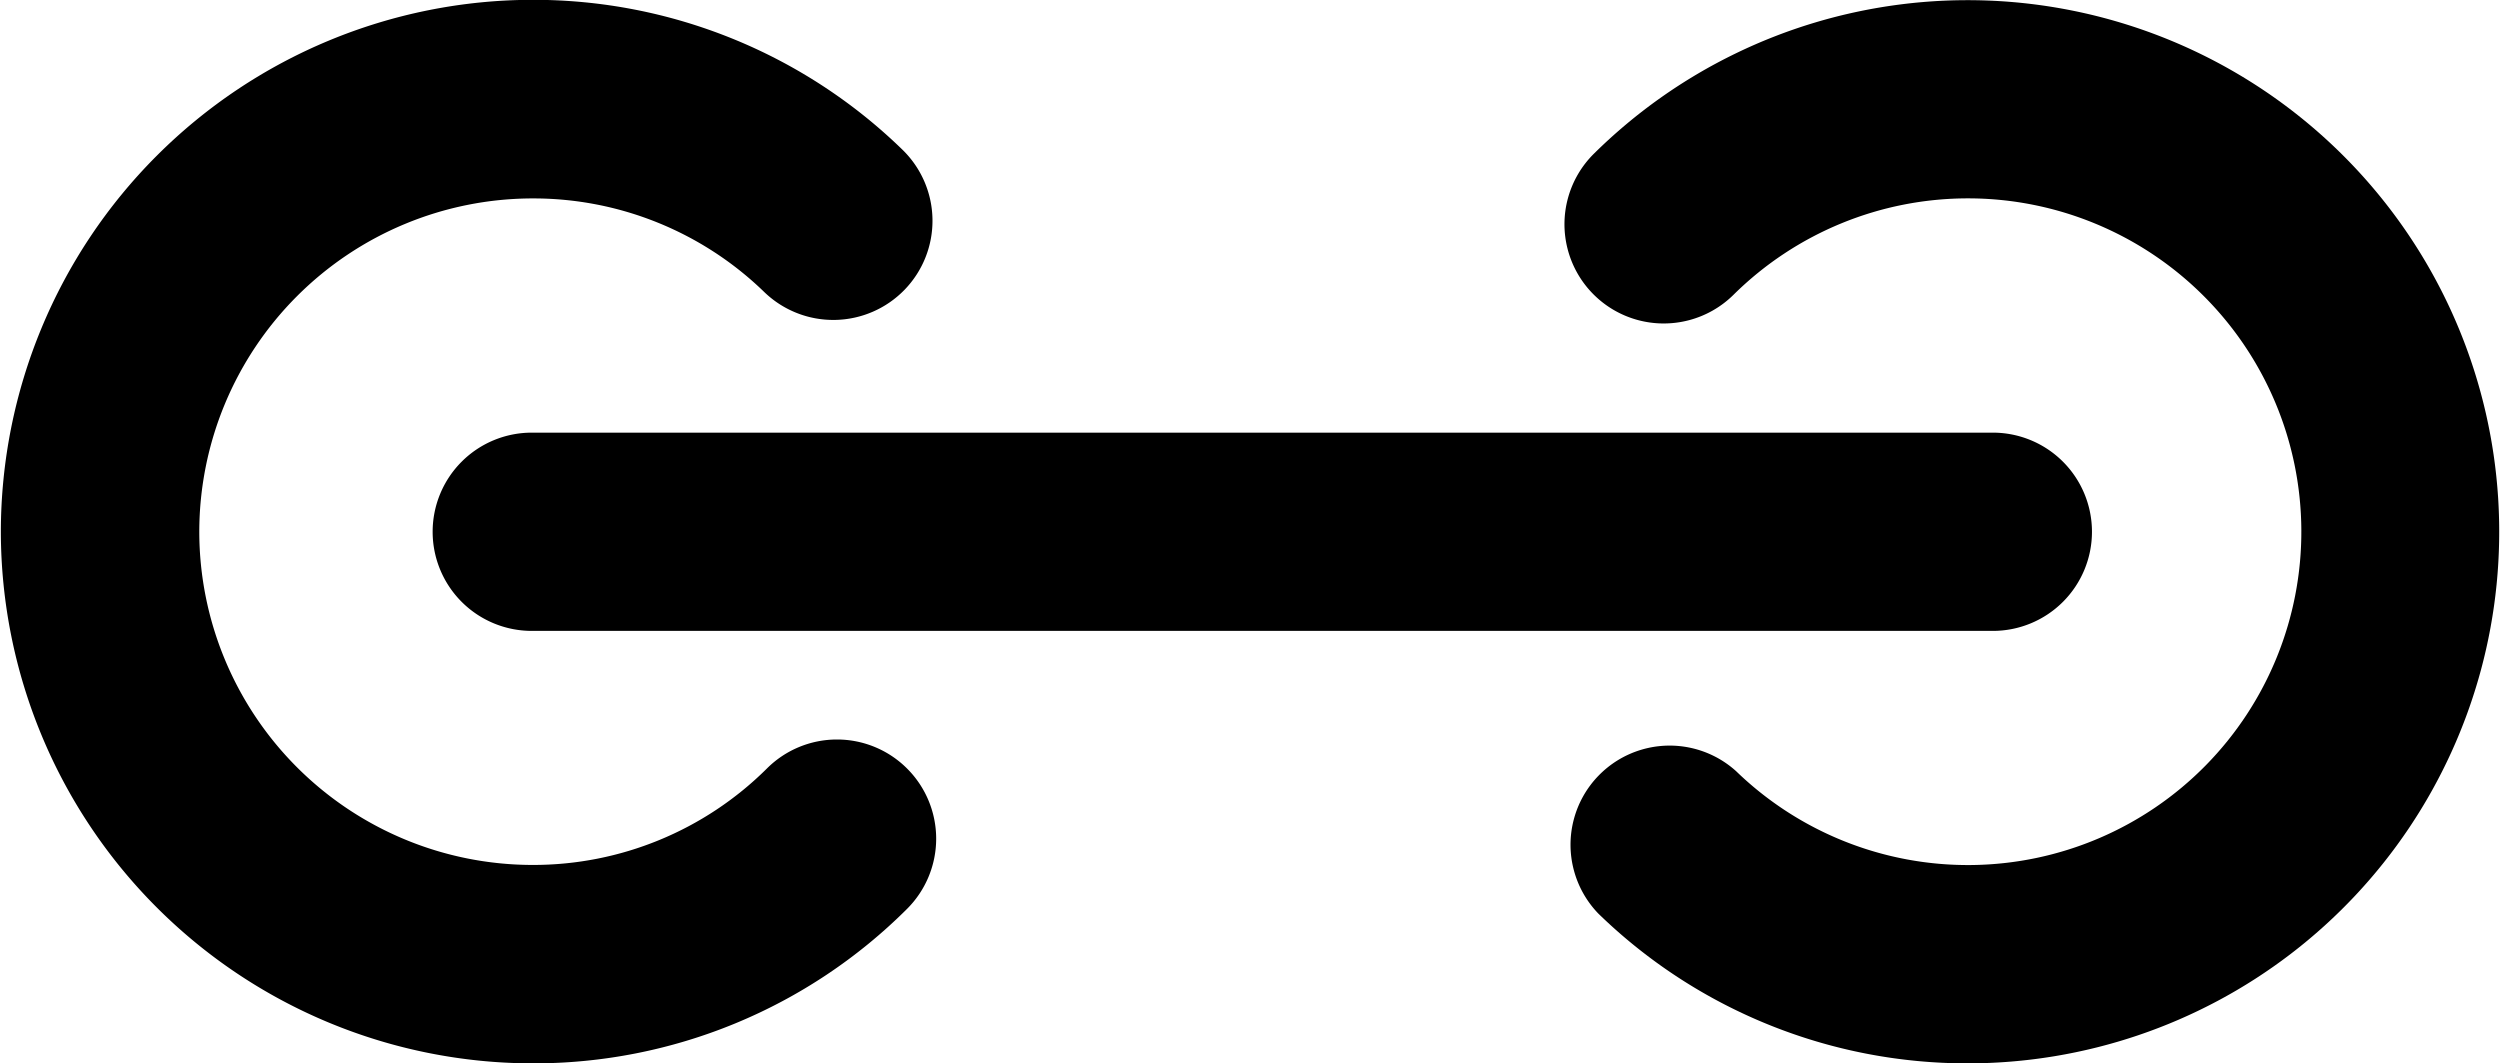 <svg xmlns="http://www.w3.org/2000/svg" width="14.527" height="6.179" viewBox="0 0 14.527 6.179">
  <g id="Group_3710" data-name="Group 3710" transform="translate(-341.733 -538.734)">
    <g id="Group_3691" data-name="Group 3691" transform="translate(375.827 388.533)">
      <g id="Group_3688" data-name="Group 3688" transform="translate(-34.094 150.201)">
        <path id="Path_3847" data-name="Path 3847" d="M-31,156.38a3.093,3.093,0,0,1-3.089-3.089A3.093,3.093,0,0,1-31,150.2a3.074,3.074,0,0,1,2.149.87.576.576,0,0,1,.013.815.577.577,0,0,1-.815.013A1.926,1.926,0,0,0-31,151.354a1.939,1.939,0,0,0-1.936,1.937A1.938,1.938,0,0,0-31,155.227a1.925,1.925,0,0,0,1.362-.56.576.576,0,0,1,.815,0,.576.576,0,0,1,0,.815A3.071,3.071,0,0,1-31,156.38Z" transform="translate(34.094 -150.201)"/>
      </g>
      <g id="Group_3689" data-name="Group 3689" transform="translate(-25 150.201)">
        <path id="Path_3848" data-name="Path 3848" d="M7.694,156.38a3.074,3.074,0,0,1-2.149-.87.576.576,0,0,1,.8-.828,1.937,1.937,0,1,0-.015-2.768.576.576,0,0,1-.811-.82,3.089,3.089,0,1,1,2.172,5.286Z" transform="translate(-5.351 -150.201)"/>
      </g>
      <g id="Group_3690" data-name="Group 3690" transform="translate(-31.581 152.714)">
        <path id="Path_3849" data-name="Path 3849" d="M-14.128,162.254h-8.49a.576.576,0,0,1-.576-.576.576.576,0,0,1,.576-.576h8.49a.576.576,0,0,1,.576.576A.576.576,0,0,1-14.128,162.254Z" transform="translate(23.195 -161.101)"/>
      </g>
    </g>
  </g>
</svg>
